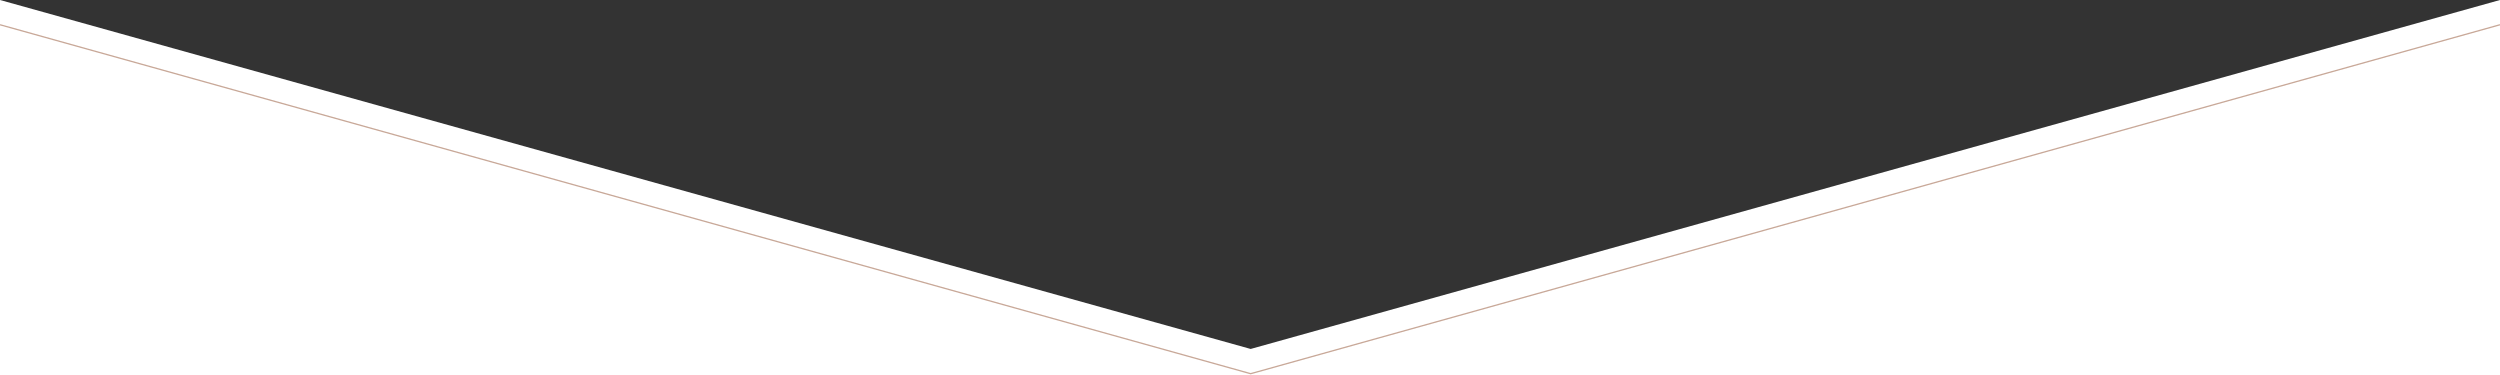 <svg width="1920" height="288" viewBox="0 0 1920 288" fill="none" xmlns="http://www.w3.org/2000/svg">
<rect x="0" y="0" width="1920" height="288" fill="#333333" stroke="none"/>
<path d="M960.5 268L0 0V288H1920V0L960.5 268Z" fill="white"/>
<path d="M0 19L960.5 287L1920 19" stroke="#C8A898"/>
</svg>
